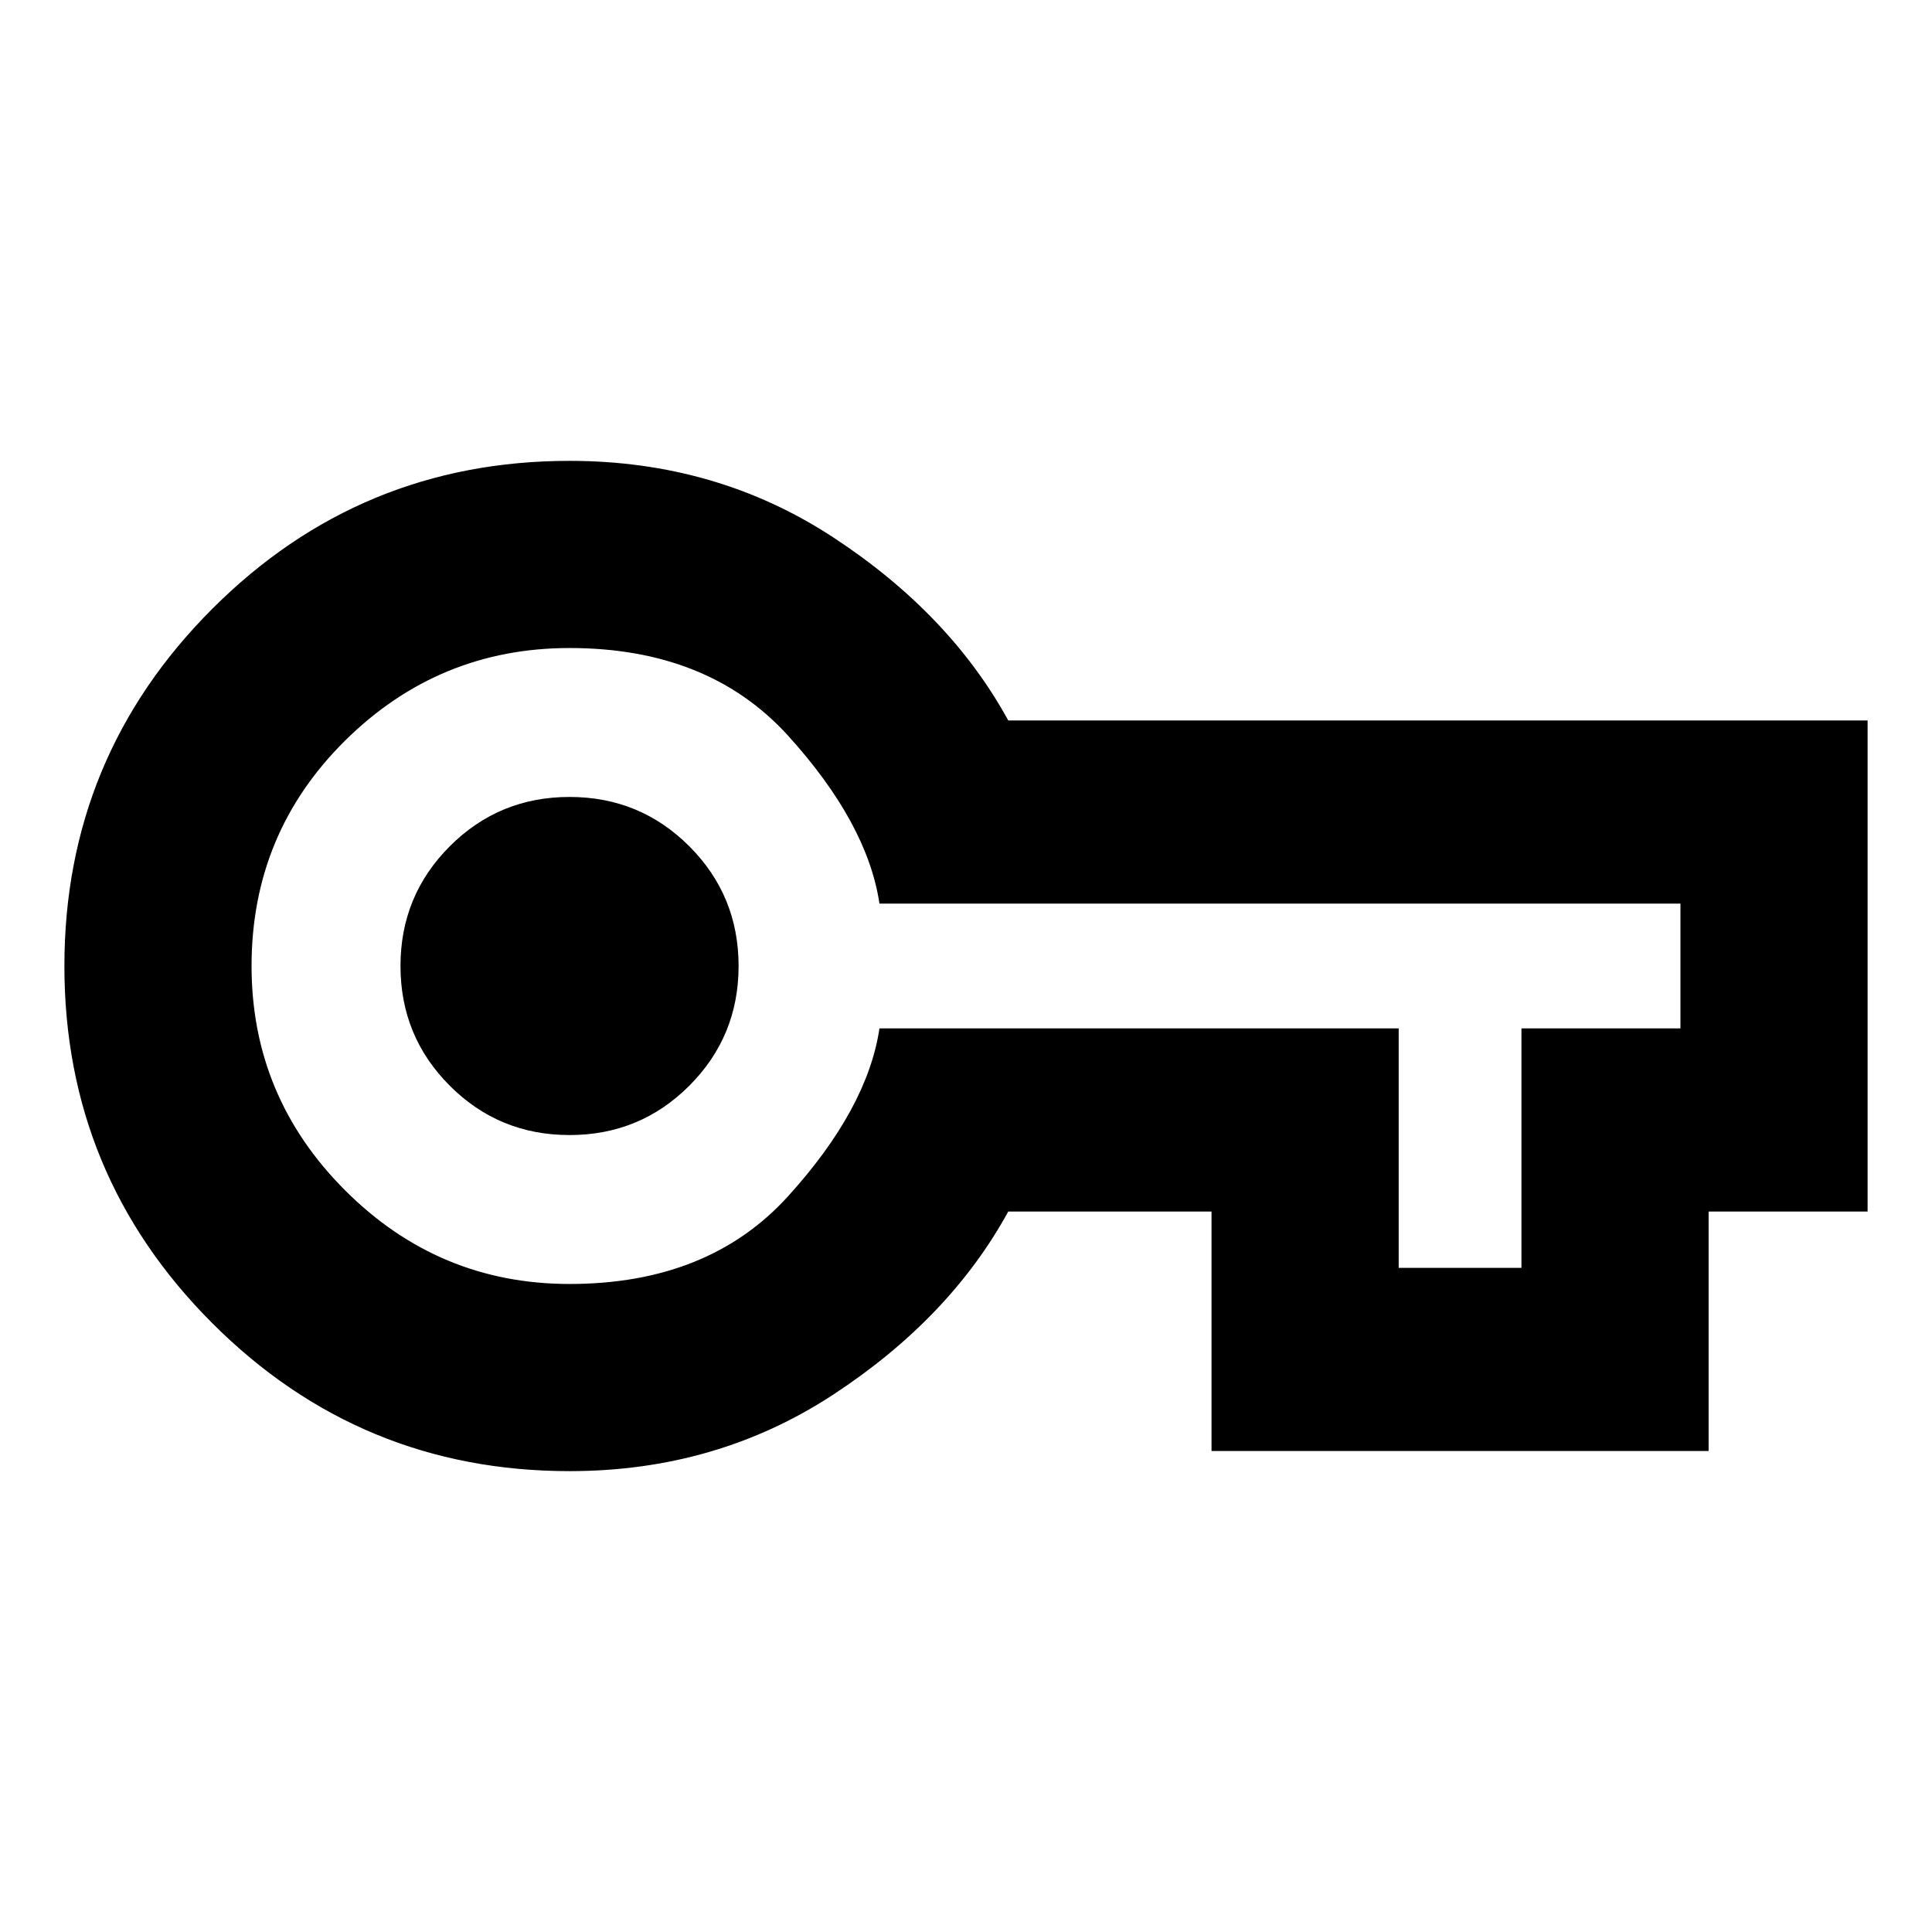 <svg xmlns="http://www.w3.org/2000/svg" height="24" width="24"><path d="M7.075 18.275q-2.6 0-4.437-1.837Q.8 14.6.8 12q0-2.6 1.838-4.438 1.837-1.837 4.437-1.837 1.825 0 3.275.95t2.175 2.275H23.2v6.1h-1.975v2.975H15.05V15.05h-2.525q-.725 1.325-2.175 2.275-1.45.95-3.275.95Zm0-2.325q1.725 0 2.713-1.088.987-1.087 1.137-2.087h6.45v2.975H18.9v-2.975h1.975v-1.55h-9.95q-.15-1-1.137-2.088Q8.8 8.05 7.075 8.05q-1.625 0-2.788 1.15-1.162 1.15-1.162 2.8 0 1.625 1.162 2.787Q5.45 15.95 7.075 15.95Zm0-1.85q.875 0 1.487-.612.613-.613.613-1.488t-.613-1.488Q7.95 9.9 7.075 9.9q-.875 0-1.487.612-.613.613-.613 1.488t.613 1.488q.612.612 1.487.612Zm0-2.1Z"/></svg>